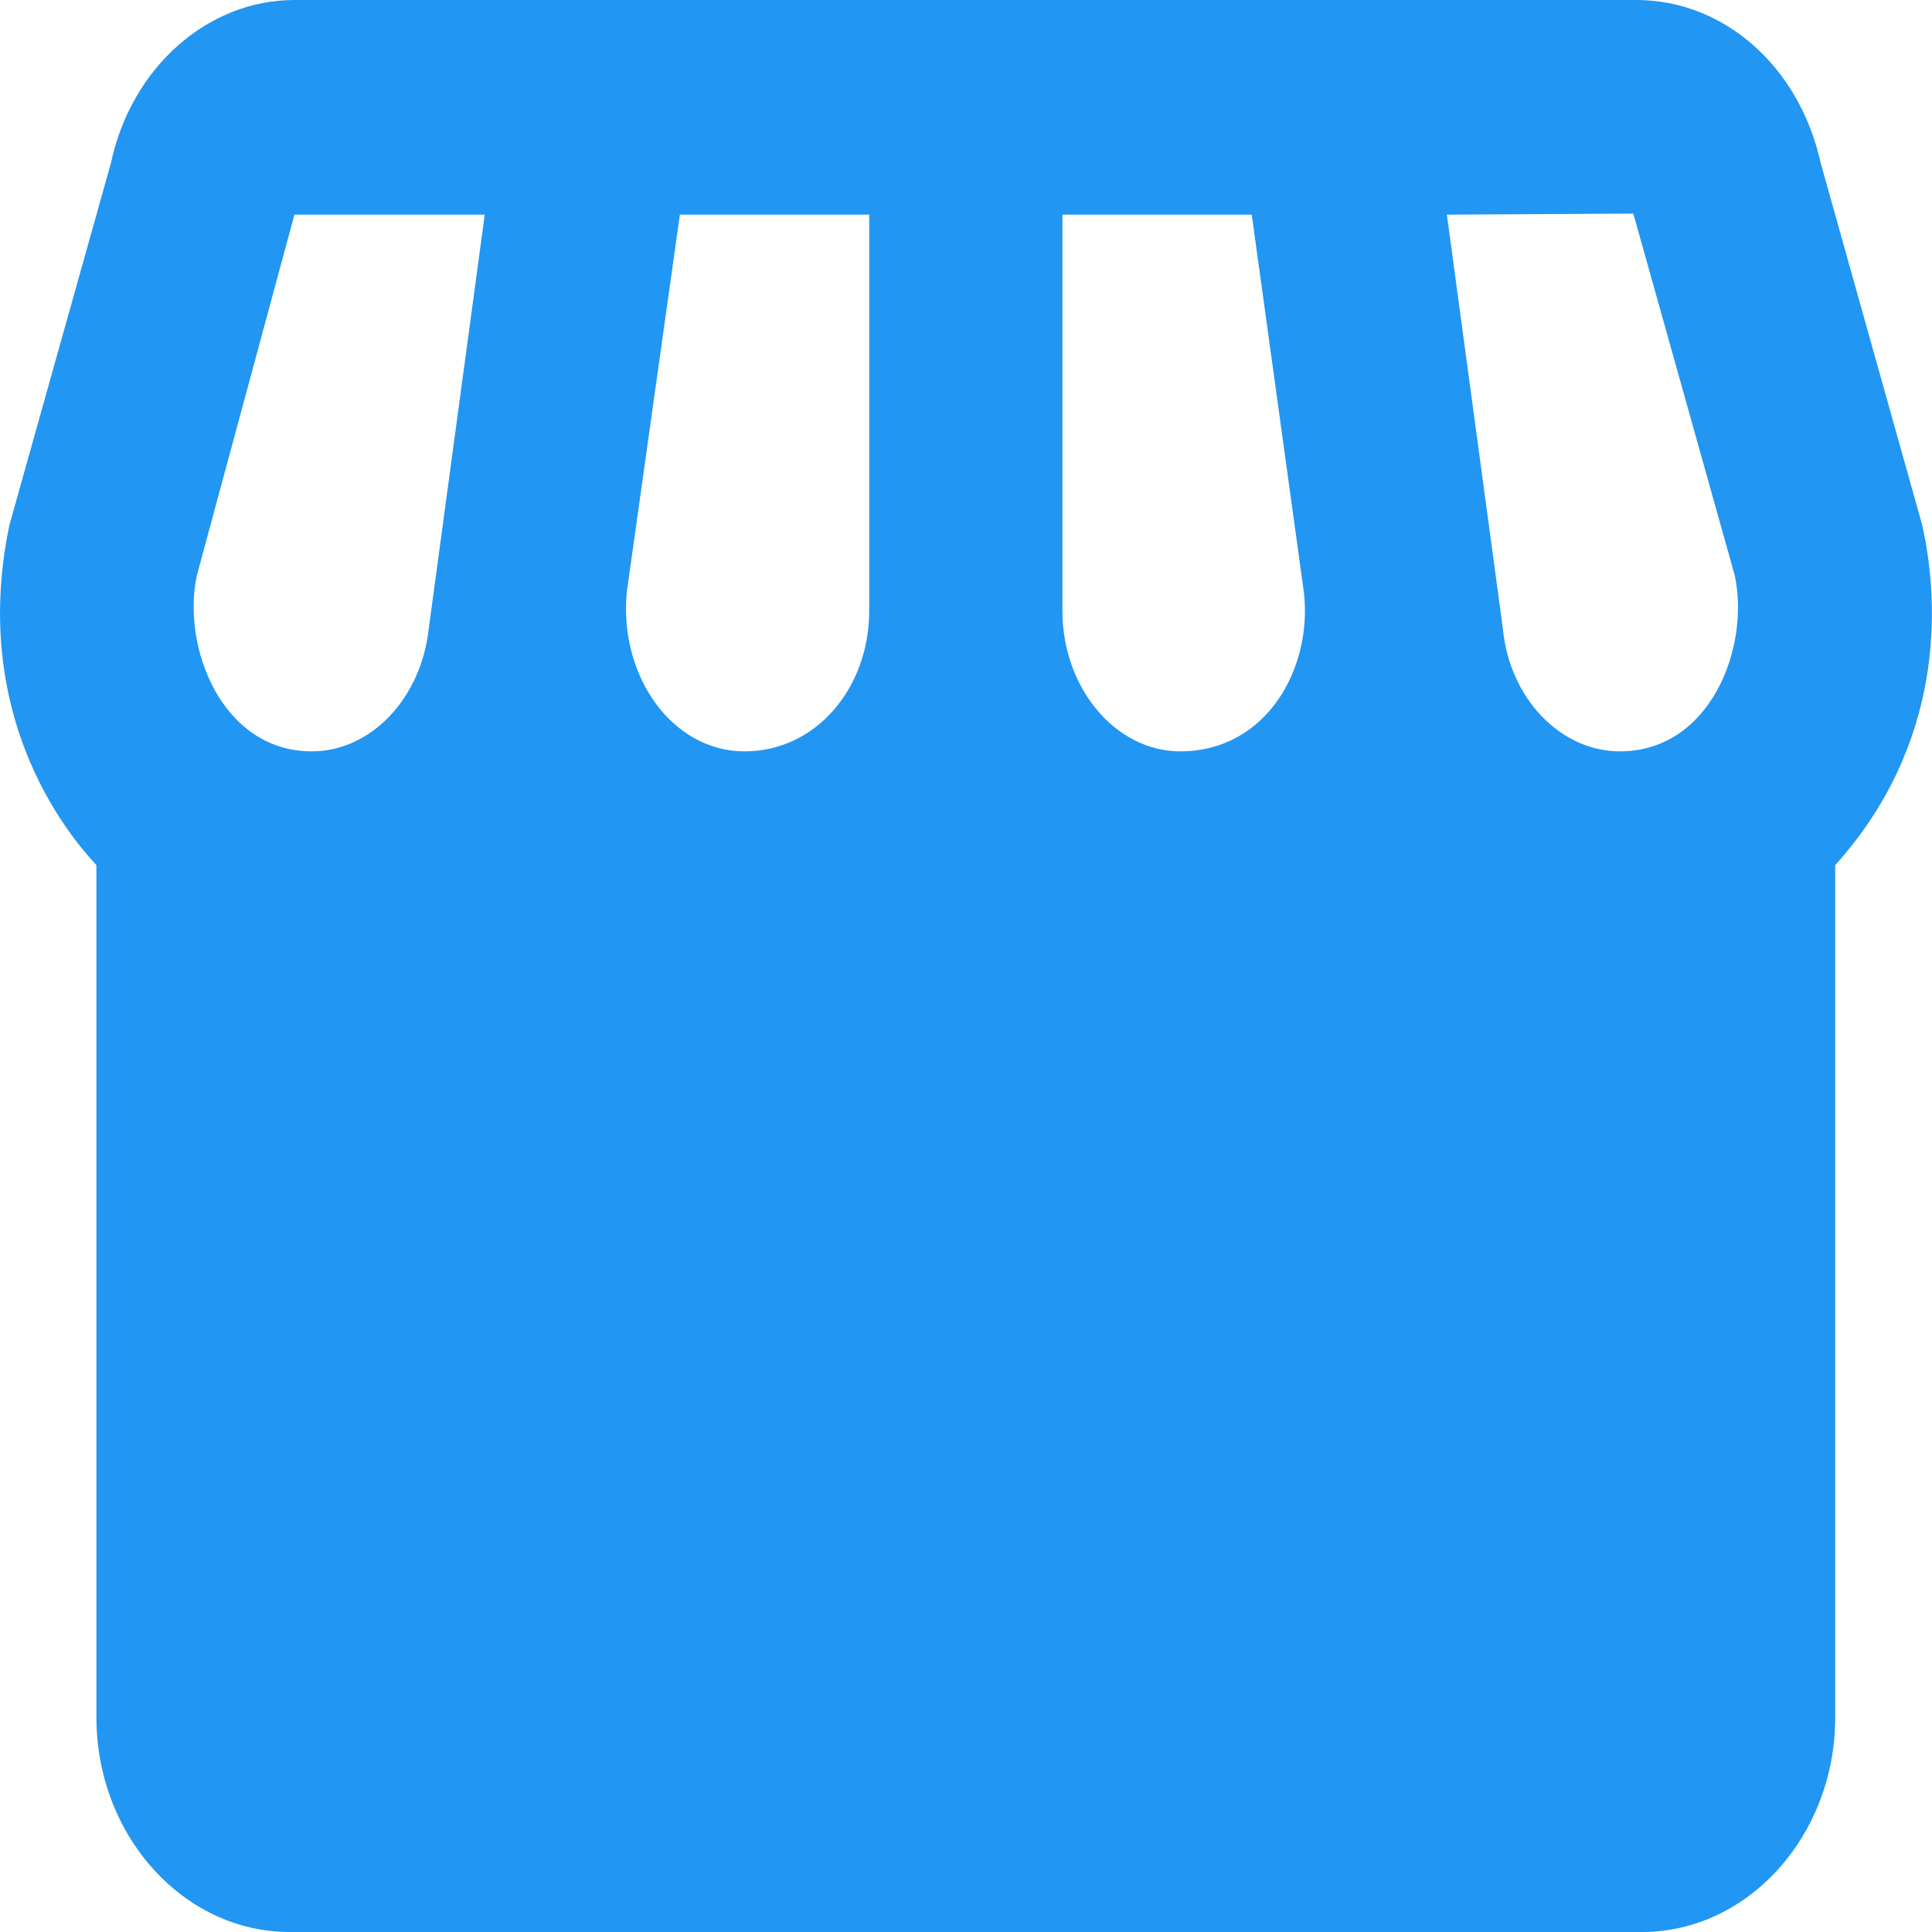 <svg width="20" height="20" viewBox="0 0 20 20" fill="none" xmlns="http://www.w3.org/2000/svg">
<path d="M19.898 5.433L18.848 1.689C18.628 0.689 17.848 0 16.938 0H3.048C2.148 0 1.358 0.7 1.148 1.689L0.098 5.433C-0.362 7.622 0.948 8.889 0.998 8.956V17.778C0.998 19 1.898 20 2.998 20H16.998C18.098 20 18.998 19 18.998 17.778V8.956C20.118 7.711 20.088 6.278 19.898 5.433ZM10.998 2.222H12.958L13.498 6.133C13.588 6.922 13.108 7.778 12.218 7.778C11.548 7.778 10.998 7.122 10.998 6.322V2.222ZM4.438 6.511C4.358 7.233 3.838 7.778 3.228 7.778C2.298 7.778 1.878 6.7 2.038 5.956L3.048 2.222H5.018L4.438 6.511ZM8.998 6.322C8.998 7.122 8.448 7.778 7.708 7.778C6.958 7.778 6.408 7 6.488 6.133L7.038 2.222H8.998V6.322ZM16.768 7.778C16.158 7.778 15.628 7.233 15.558 6.511L14.978 2.222L16.908 2.211L17.958 5.956C18.118 6.7 17.708 7.778 16.768 7.778Z" fill="#2196F3"/>
</svg>
